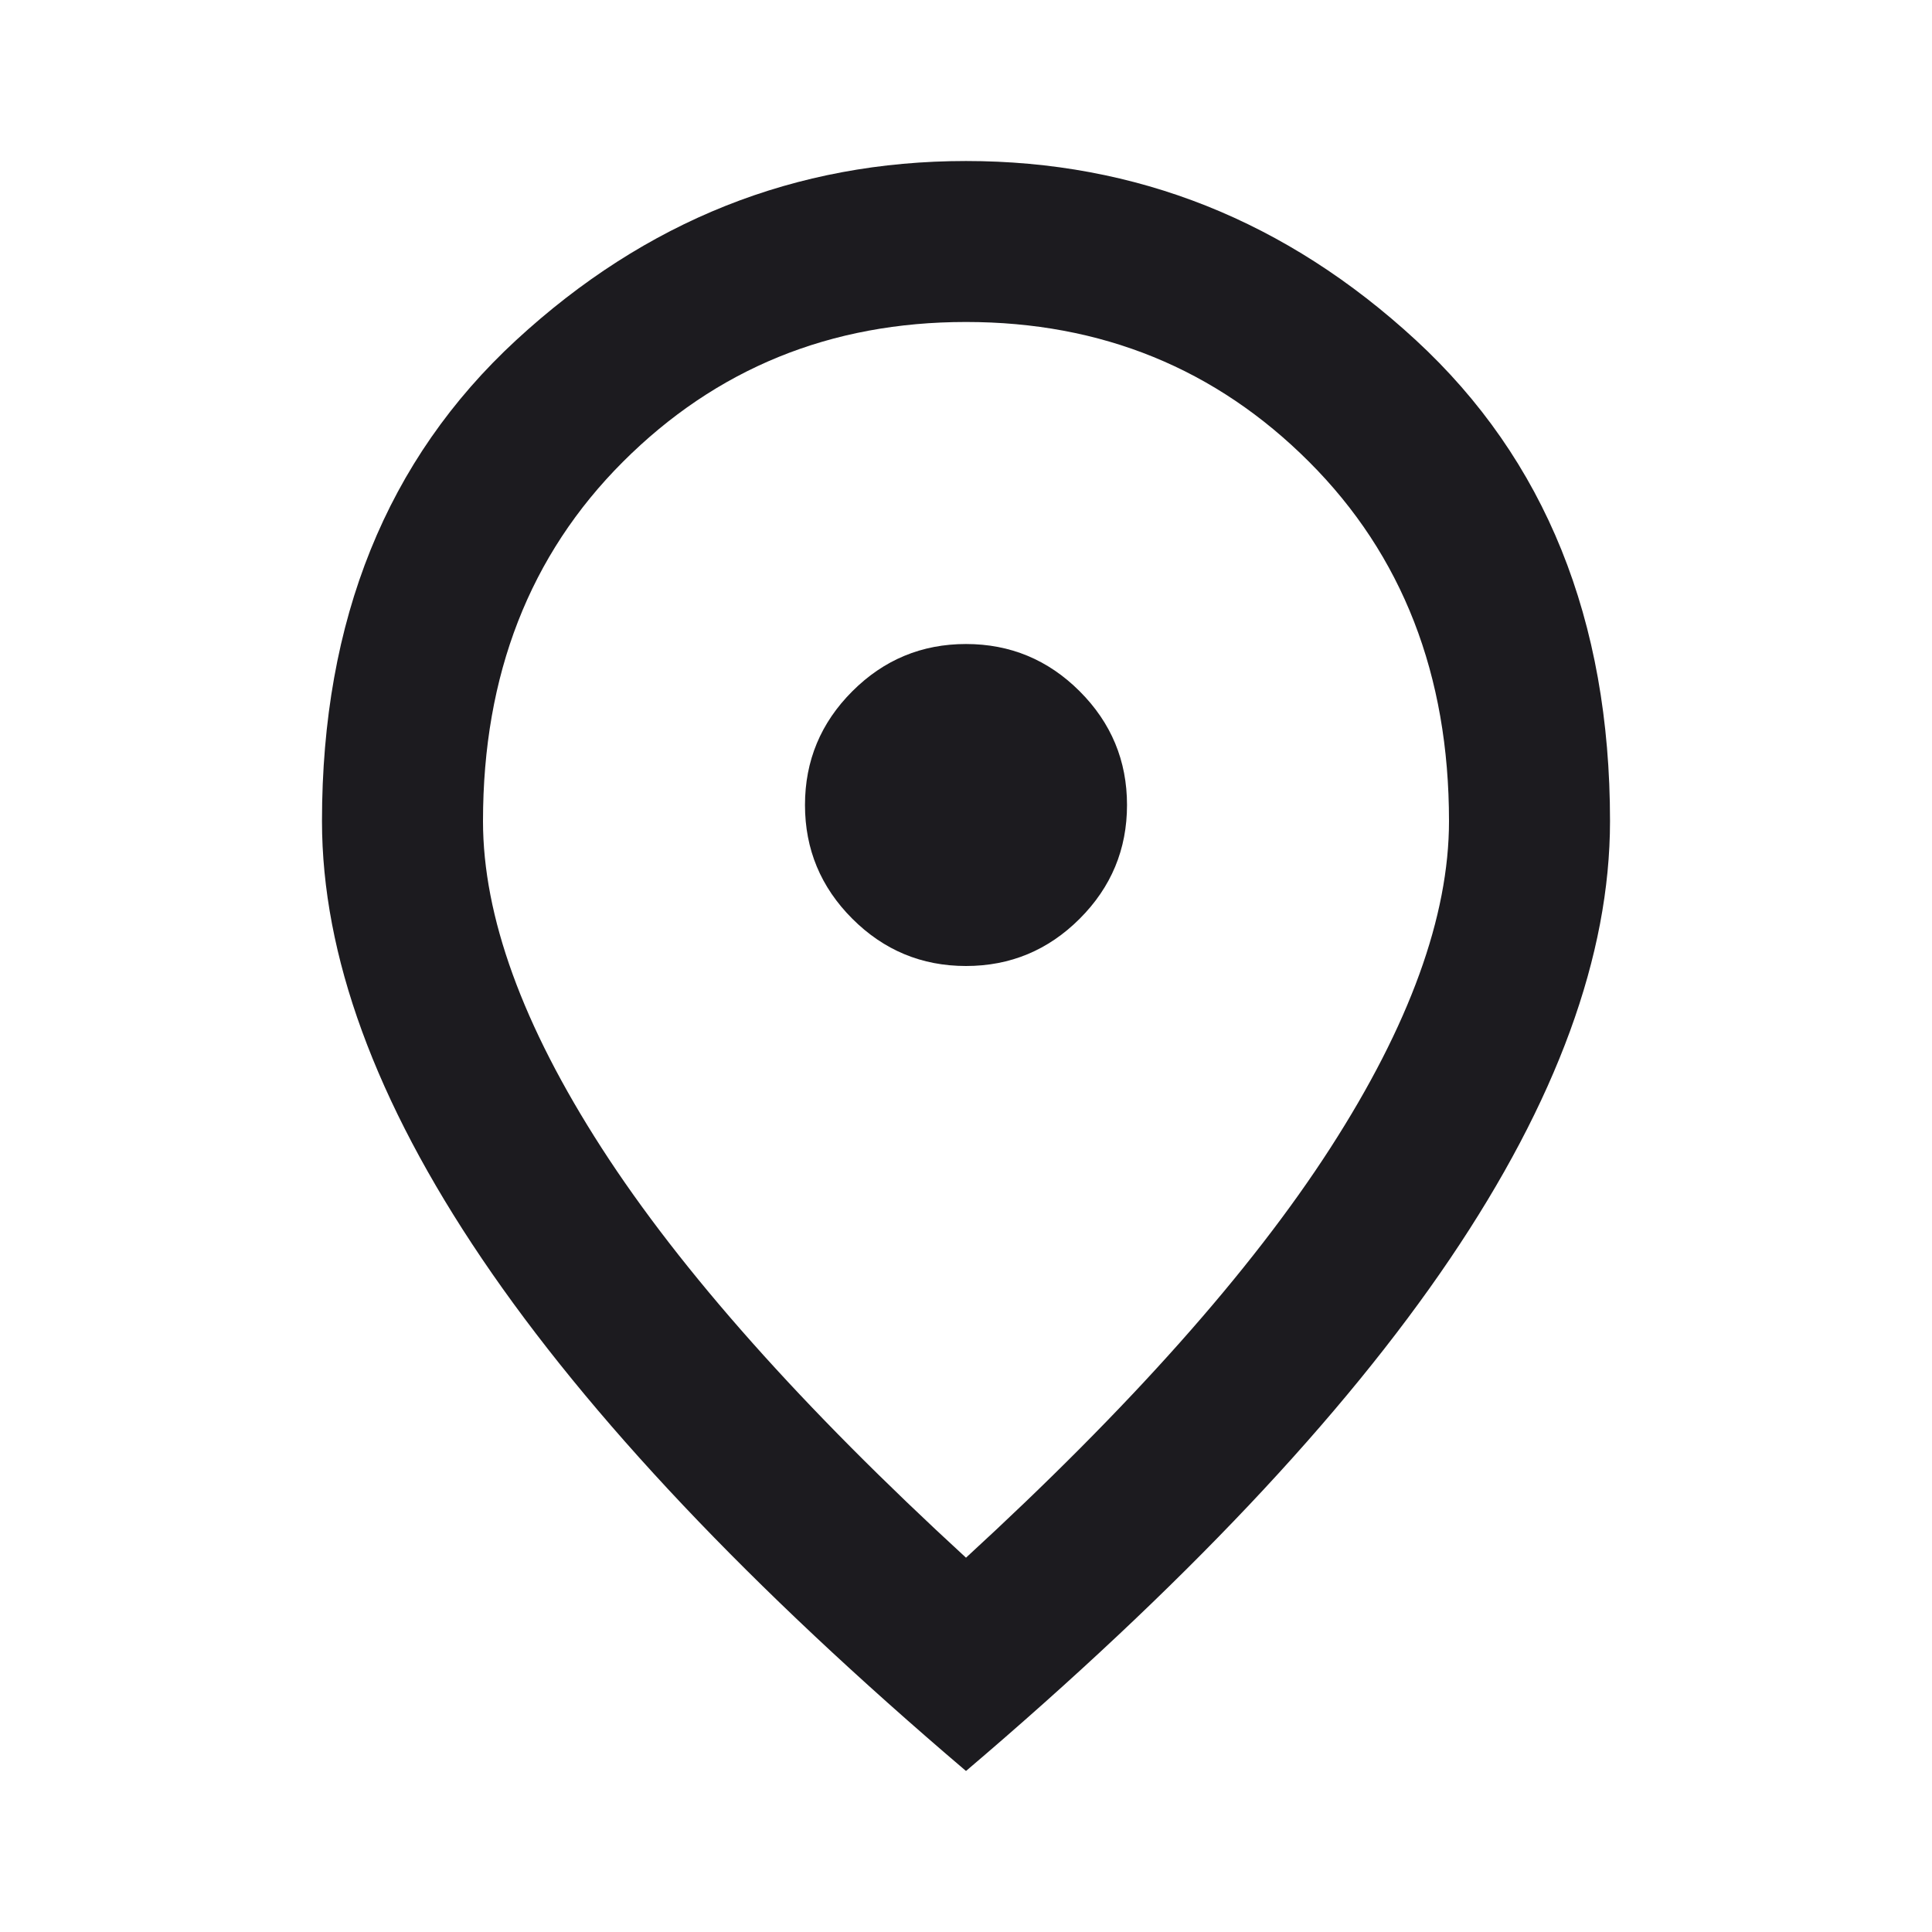 <svg width="50" height="50" viewBox="0 0 50 50" fill="none" xmlns="http://www.w3.org/2000/svg">
<mask id="mask0_216_56" style="mask-type:alpha" maskUnits="userSpaceOnUse" x="0" y="0" width="50" height="50">
<rect width="50" height="50" fill="#D9D9D9"/>
</mask>
<g mask="url(#mask0_216_56)">
<path d="M25 25C26.146 25 27.127 24.592 27.943 23.776C28.759 22.96 29.167 21.979 29.167 20.833C29.167 19.688 28.759 18.707 27.943 17.891C27.127 17.075 26.146 16.667 25 16.667C23.854 16.667 22.873 17.075 22.057 17.891C21.241 18.707 20.833 19.688 20.833 20.833C20.833 21.979 21.241 22.96 22.057 23.776C22.873 24.592 23.854 25 25 25ZM25 40.313C29.236 36.424 32.379 32.891 34.427 29.714C36.476 26.537 37.5 23.715 37.5 21.25C37.5 17.465 36.293 14.366 33.88 11.953C31.467 9.54 28.507 8.333 25 8.333C21.493 8.333 18.533 9.54 16.12 11.953C13.707 14.366 12.5 17.465 12.5 21.25C12.5 23.715 13.524 26.537 15.573 29.714C17.622 32.891 20.764 36.424 25 40.313ZM25 45.833C19.41 41.077 15.234 36.658 12.474 32.578C9.714 28.498 8.333 24.722 8.333 21.25C8.333 16.042 10.009 11.892 13.359 8.802C16.71 5.712 20.59 4.167 25 4.167C29.41 4.167 33.29 5.712 36.641 8.802C39.991 11.892 41.667 16.042 41.667 21.25C41.667 24.722 40.286 28.498 37.526 32.578C34.766 36.658 30.59 41.077 25 45.833Z" fill="#1C1B1F"/>
</g>
</svg>
